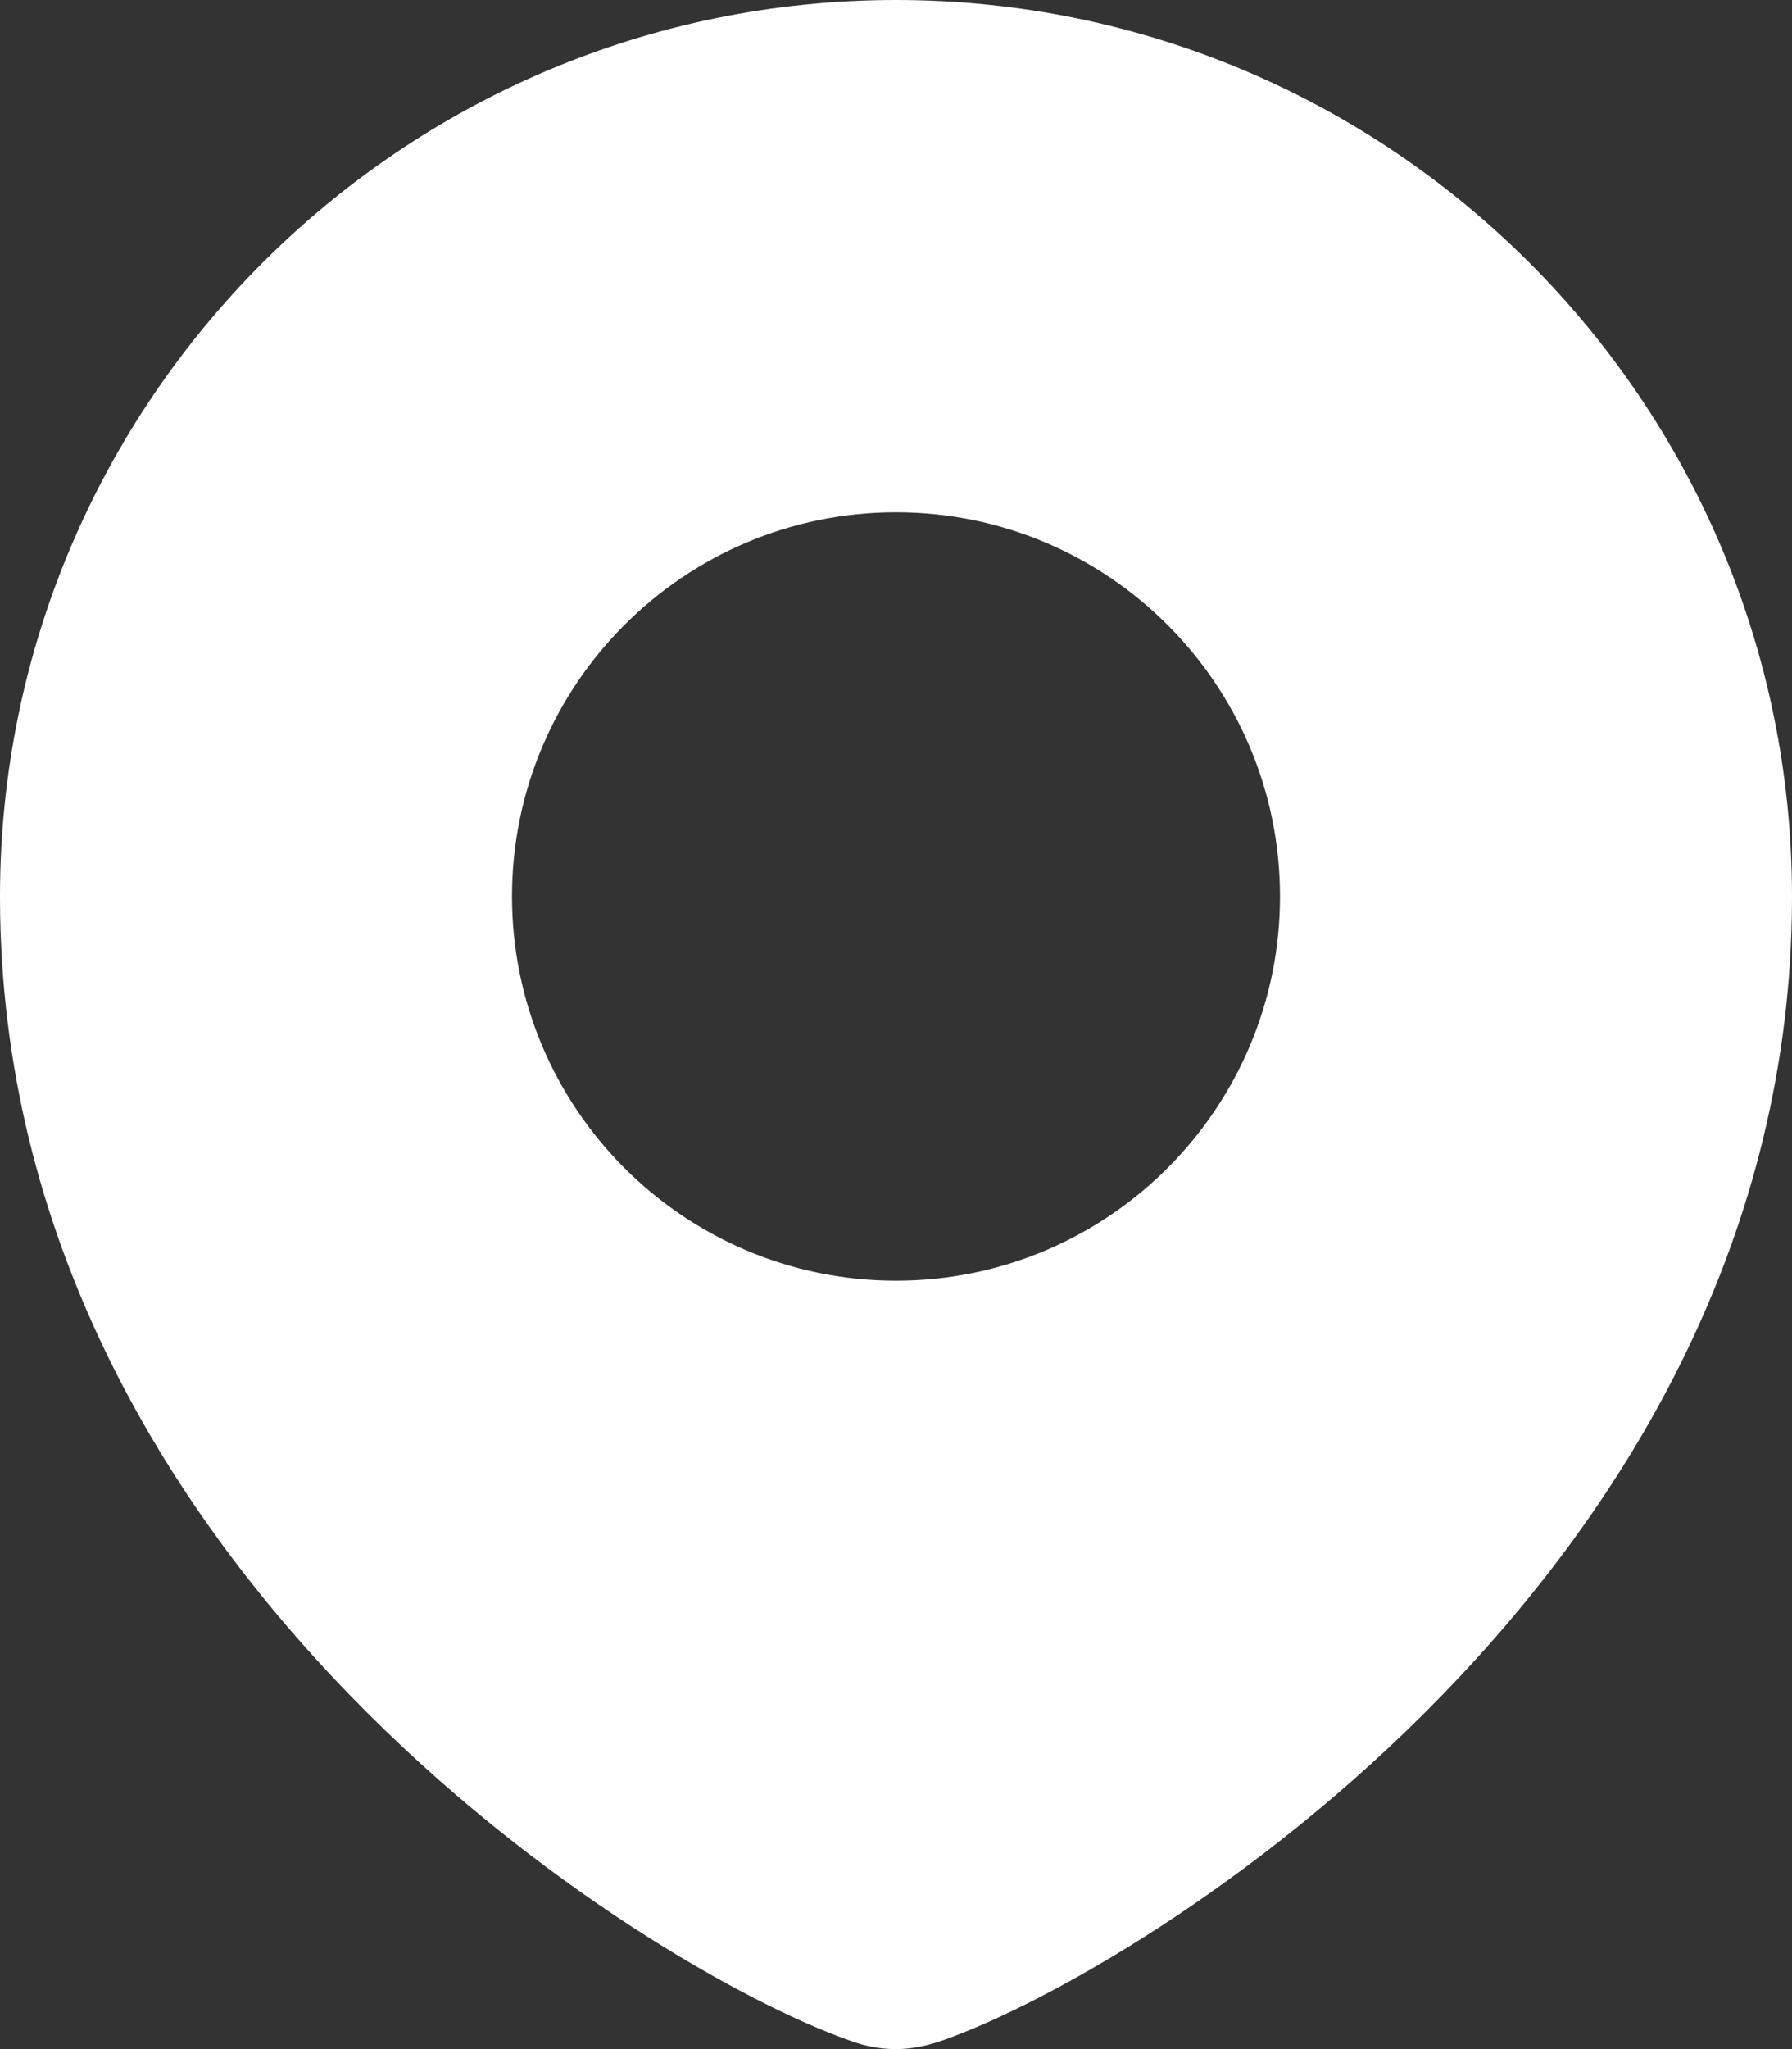 <svg width="14" height="16" viewBox="0 0 14 16" fill="none" xmlns="http://www.w3.org/2000/svg">
<rect x="0" y="0" width="14" height="16" fill="#333333" stroke="none"/>
<path fill-rule="evenodd" clip-rule="evenodd" d="M0 7.025C0 7.017 0 7.008 0 7C0 3.137 3.137 0 7 0C10.863 0 14 3.137 14 7C14 7.008 14 7.017 14 7.025C13.984 12.256 8.95 15.378 7.359 15.934C7.253 15.971 7.126 16 7 16C6.874 16 6.753 15.976 6.641 15.934C5.05 15.378 0.016 12.256 0 7.025ZM7 4C8.656 4 10 5.344 10 7C10 8.656 8.656 10 7 10C5.344 10 4 8.656 4 7C4 5.344 5.344 4 7 4Z" fill="white"/>
</svg>

